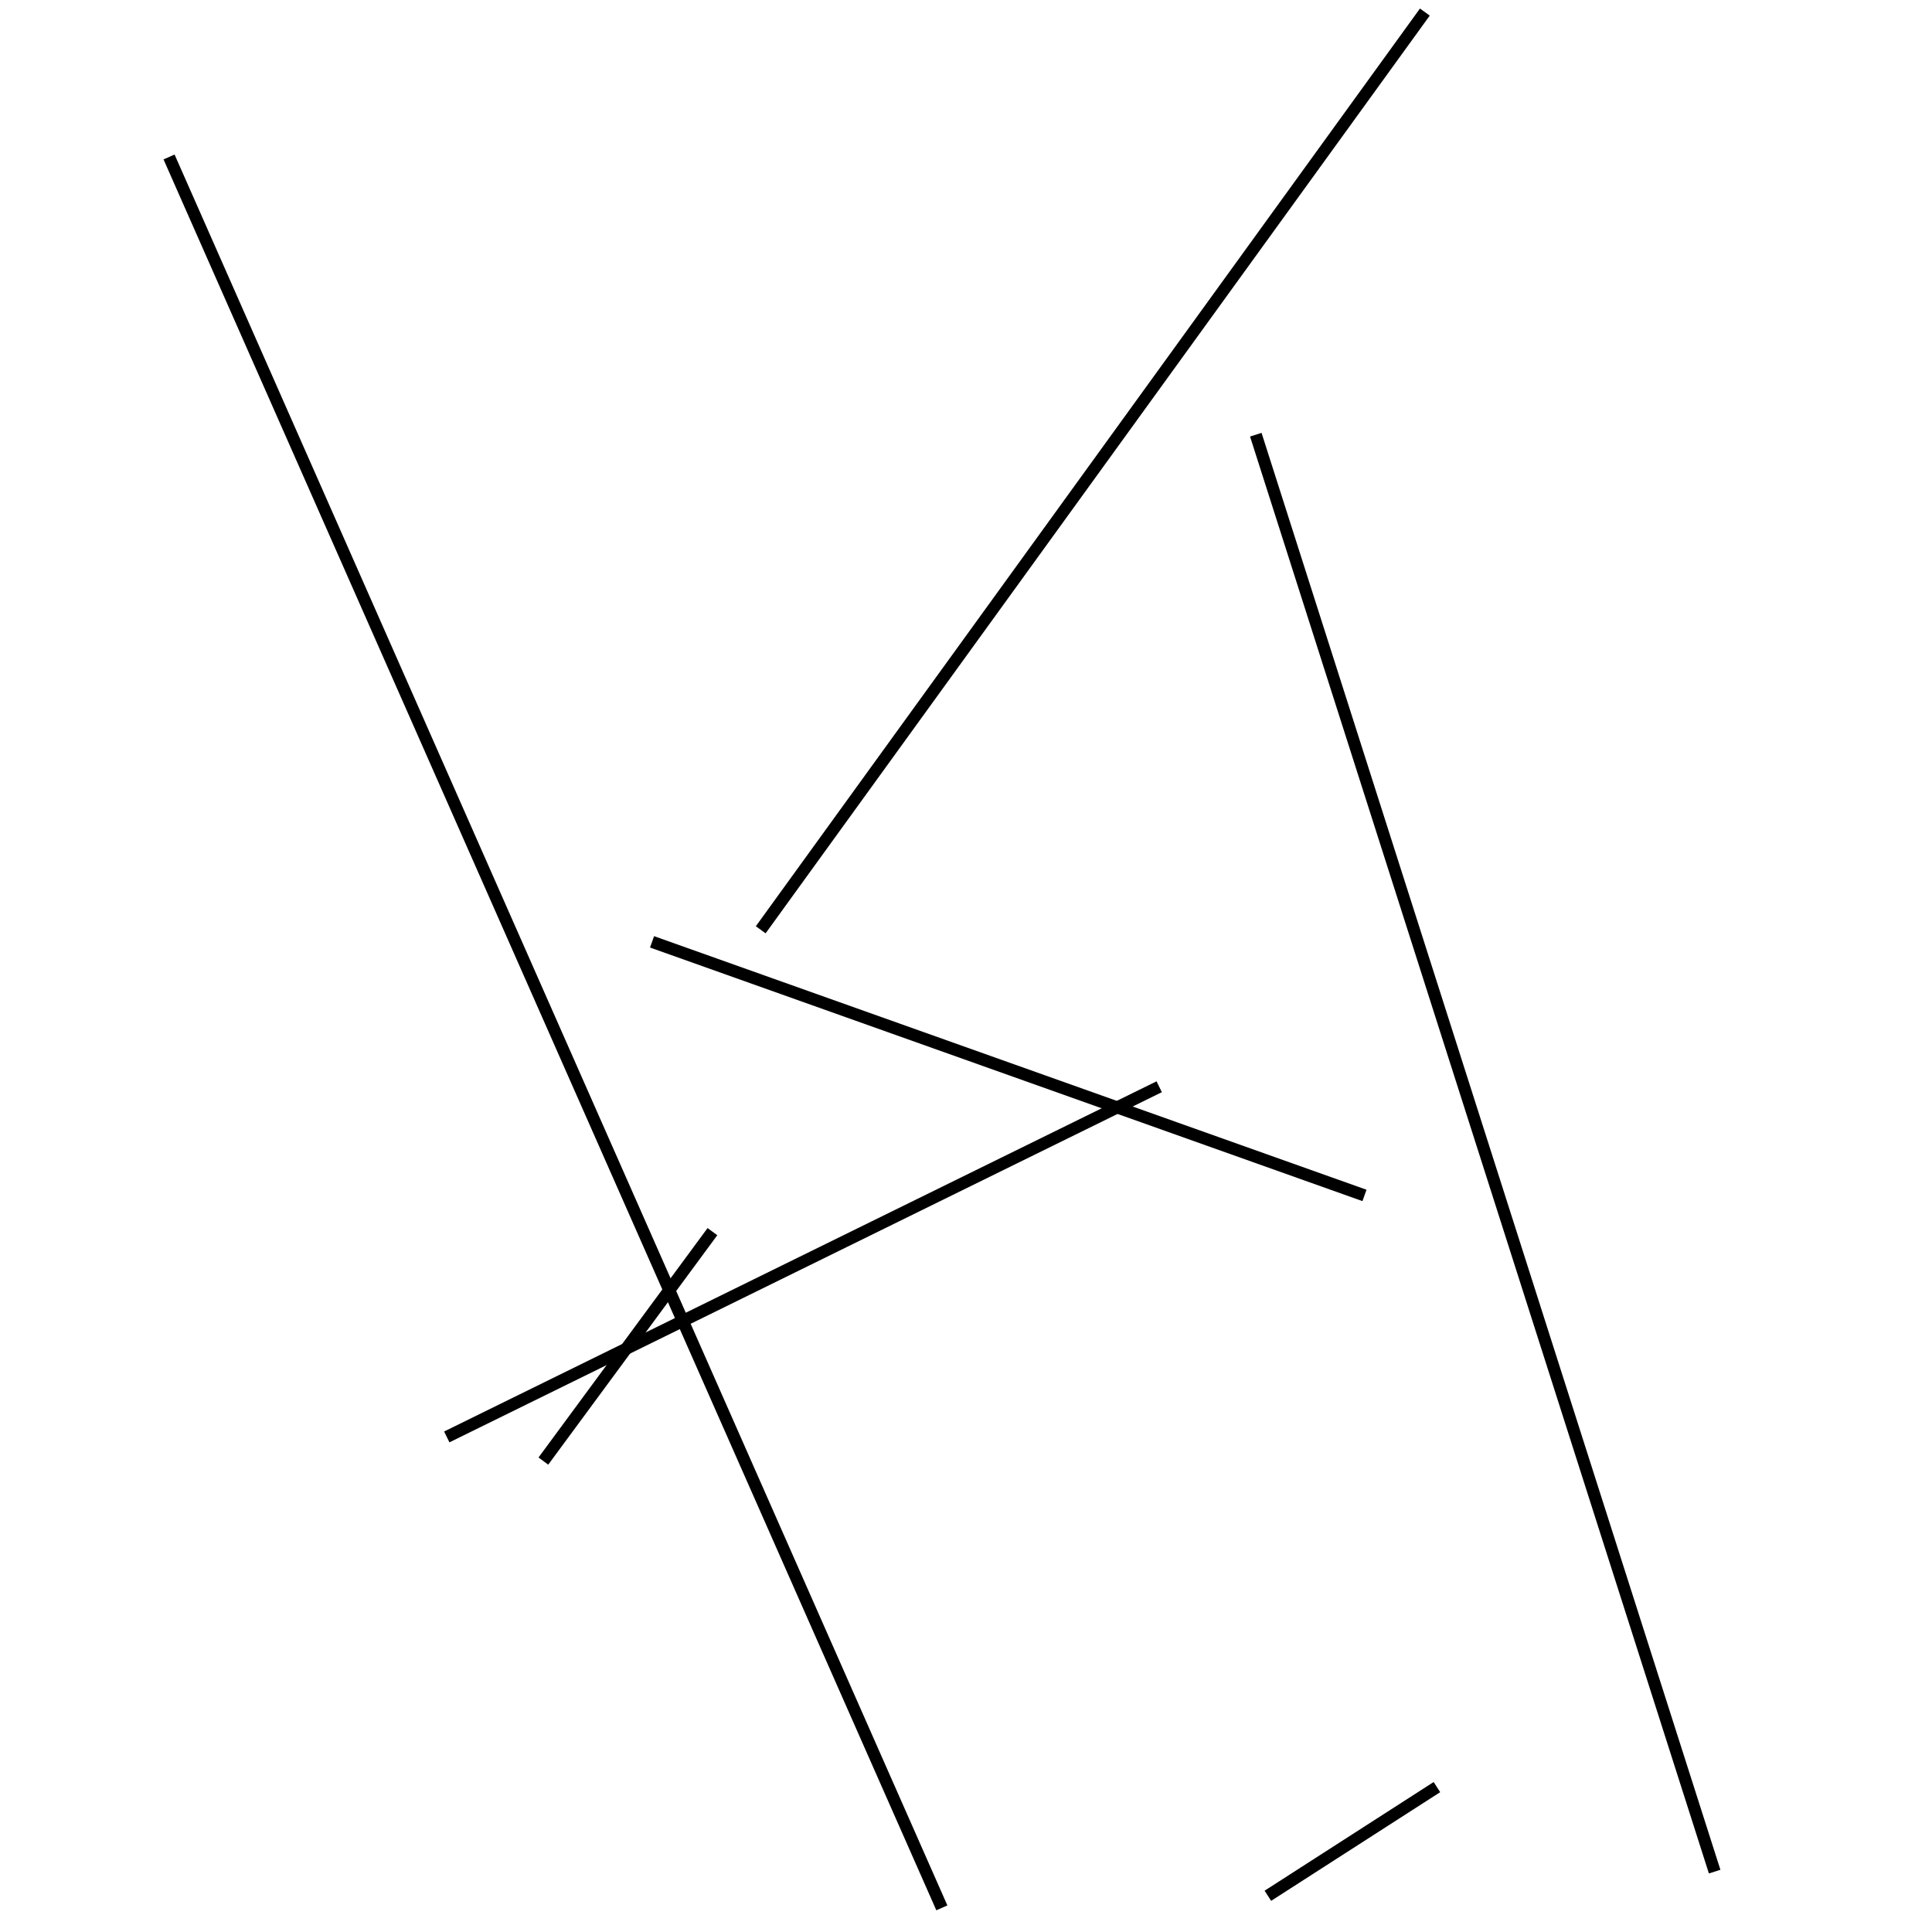 <?xml version="1.0" encoding="utf-8" ?>
<svg baseProfile="full" height="160" version="1.1" width="160" xmlns="http://www.w3.org/2000/svg" xmlns:ev="http://www.w3.org/2001/xml-events" xmlns:xlink="http://www.w3.org/1999/xlink"><defs /><line stroke="black" stroke-width="1" x1="37" x2="96" y1="119" y2="90" /><line stroke="black" stroke-width="1" x1="78" x2="14" y1="158" y2="13" /><line stroke="black" stroke-width="1" x1="63" x2="118" y1="77" y2="1" /><line stroke="black" stroke-width="1" x1="54" x2="113" y1="78" y2="99" /><line stroke="black" stroke-width="1" x1="104" x2="142" y1="36" y2="155" /><line stroke="black" stroke-width="1" x1="105" x2="119" y1="157" y2="148" /><line stroke="black" stroke-width="1" x1="45" x2="59" y1="121" y2="102" /></svg>